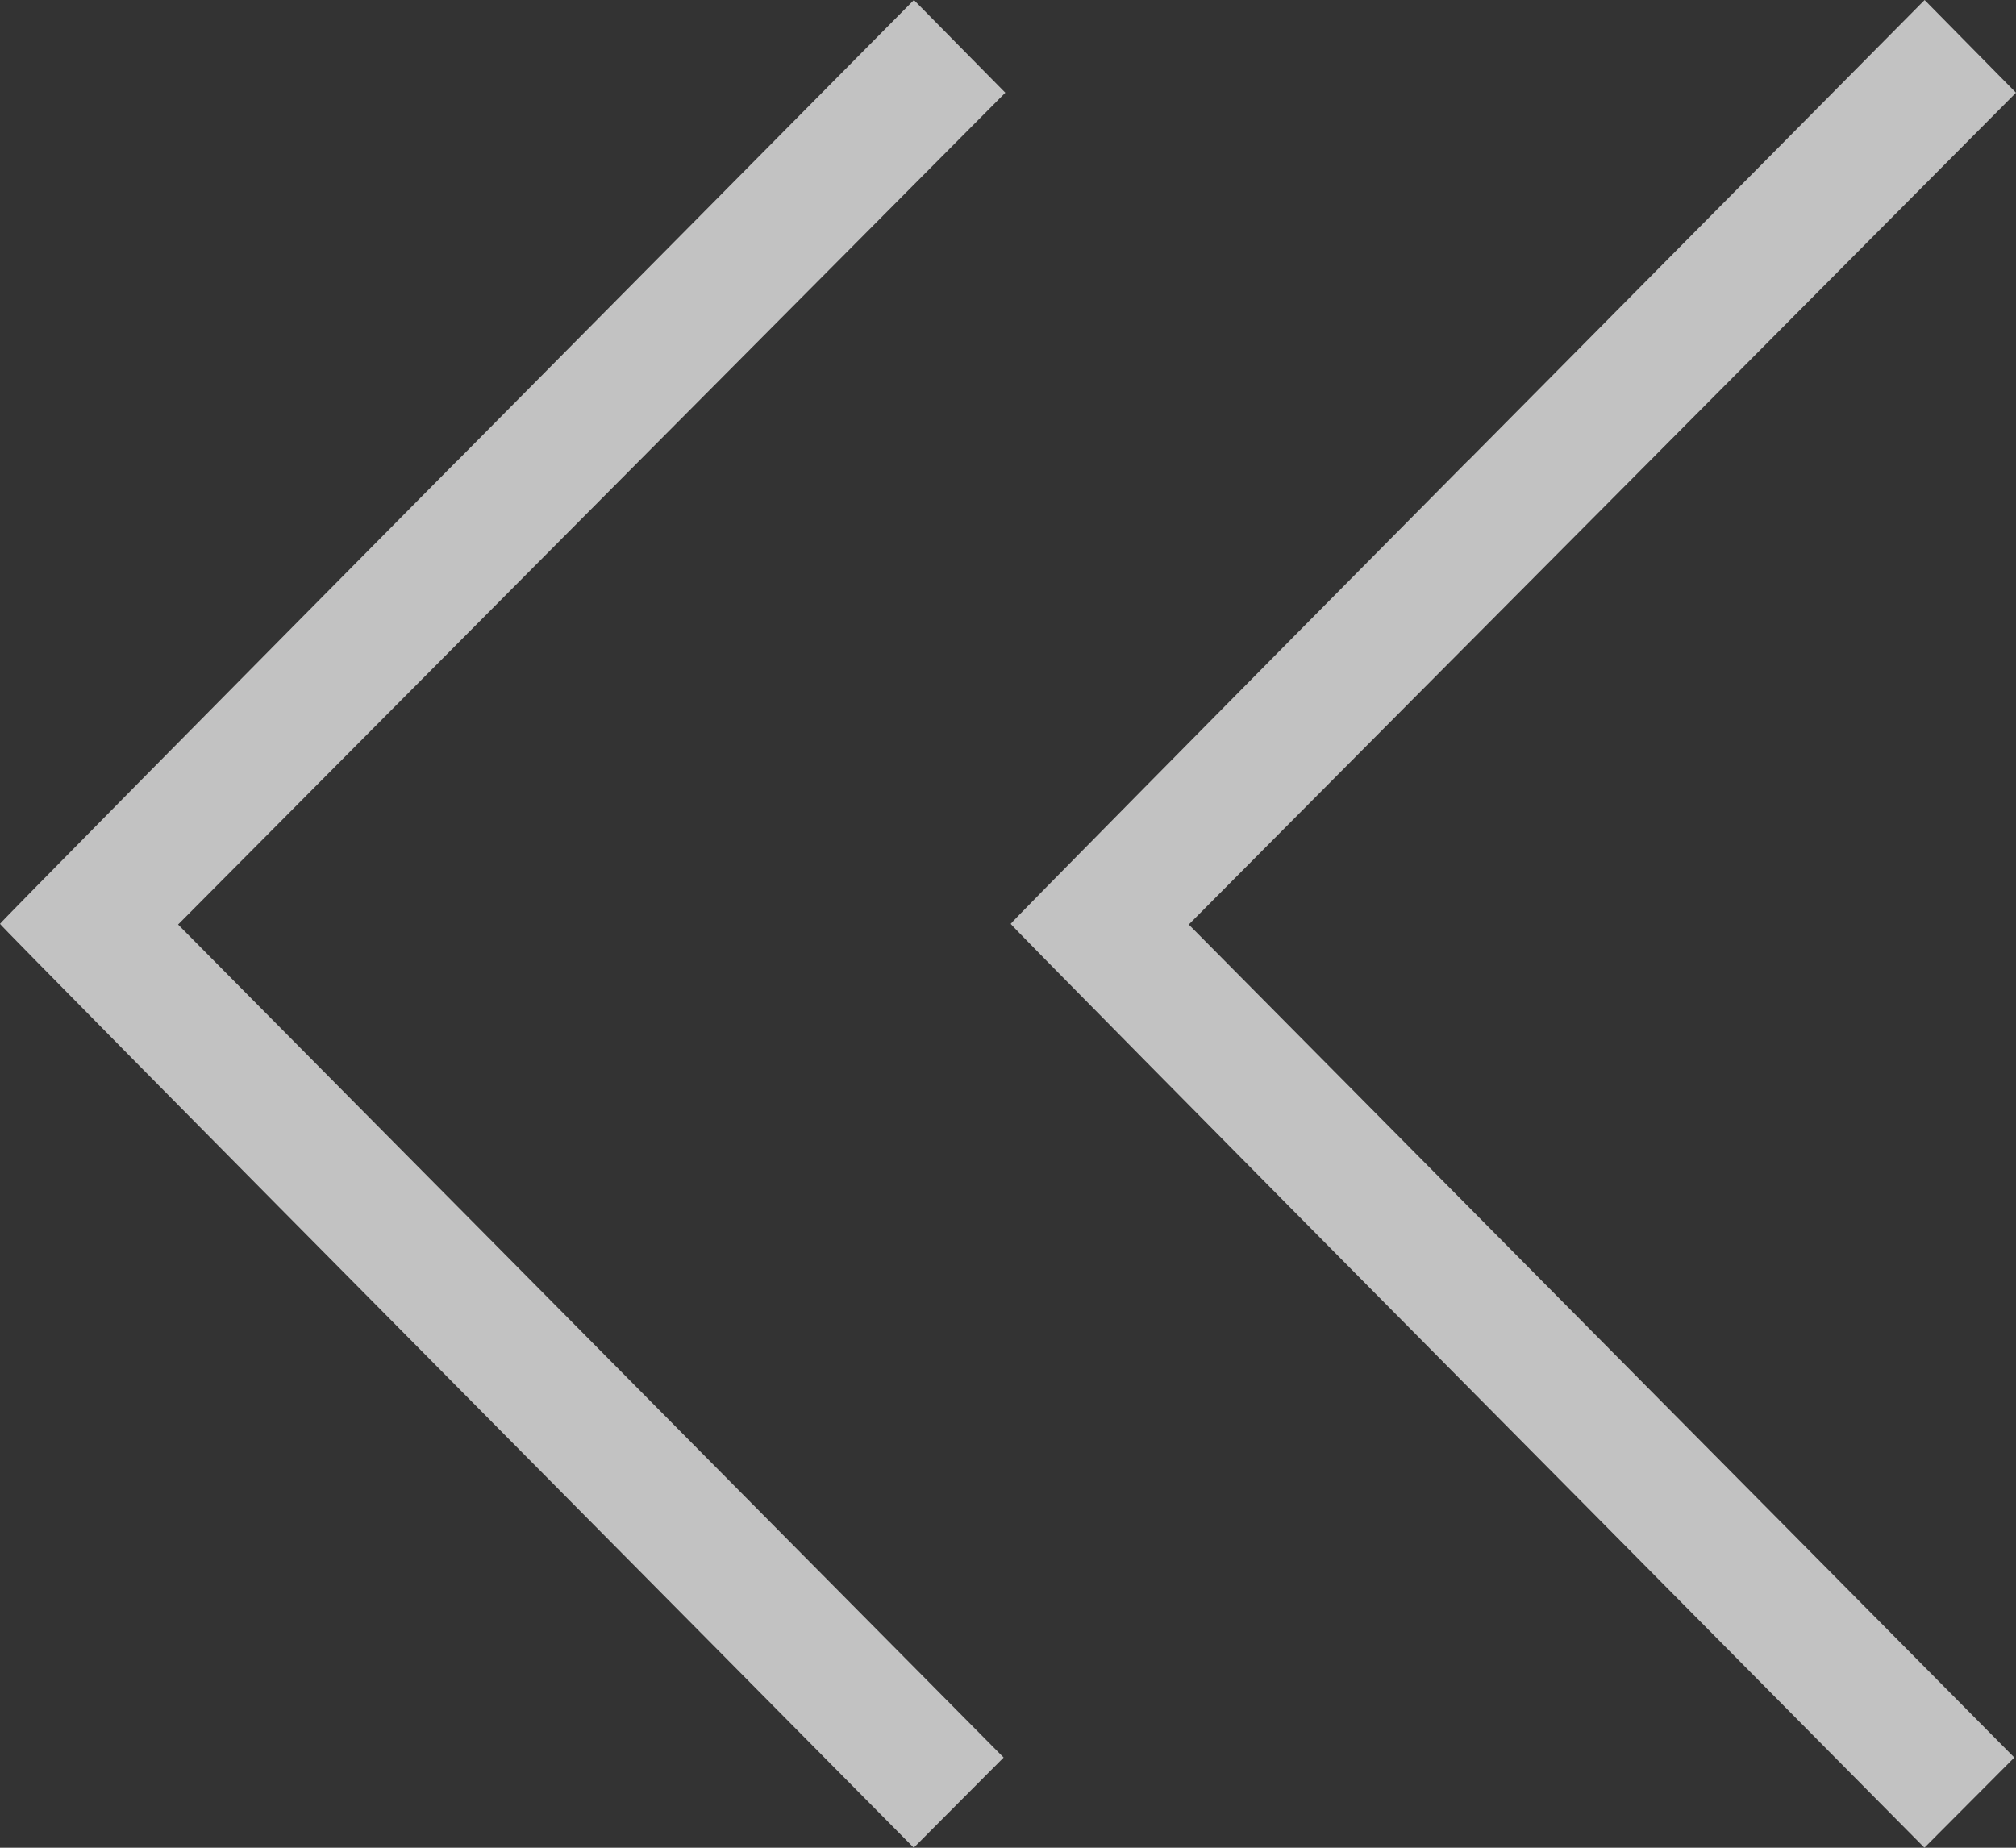 <?xml version="1.0" encoding="UTF-8"?>
<svg width="12px" height="11px" viewBox="0 0 12 11" version="1.1" xmlns="http://www.w3.org/2000/svg" xmlns:xlink="http://www.w3.org/1999/xlink">
    <rect x="0" y="0" width="12" height="11" fill="#333333" stroke="none"/>
    <!-- Generator: Sketch 52.6 (67491) - http://www.bohemiancoding.com/sketch -->
    <title>Fill 1</title>
    <desc>Created with Sketch.</desc>
    <g id="Nav-visual-Spec---v3" stroke="none" stroke-width="1" fill="none" fill-rule="evenodd" opacity="0.7">
        <g id="b02-expanded" transform="translate(-21, -765)" fill="#FFFFFF">
            <path d="M30.28,767.745 L27.56,765 L27.016,765.552 L31.94,770.504 L27.026,775.463 L27.561,776 L30.28,773.255 C31.776,771.746 33,770.506 33,770.5 C33,770.494 31.776,769.254 30.28,767.744 L30.28,767.745 Z M24.264,767.745 L21.544,765 L21,765.552 L25.924,770.504 L21.01,775.463 L21.545,776 L24.264,773.255 C25.76,771.746 26.984,770.506 26.984,770.5 C26.984,770.494 25.76,769.254 24.264,767.744 L24.264,767.745 Z" id="Fill-1" transform="translate(27, 770.5) scale(-1, 1) translate(-27, -770.5) "></path>
        </g>
    </g>
</svg>